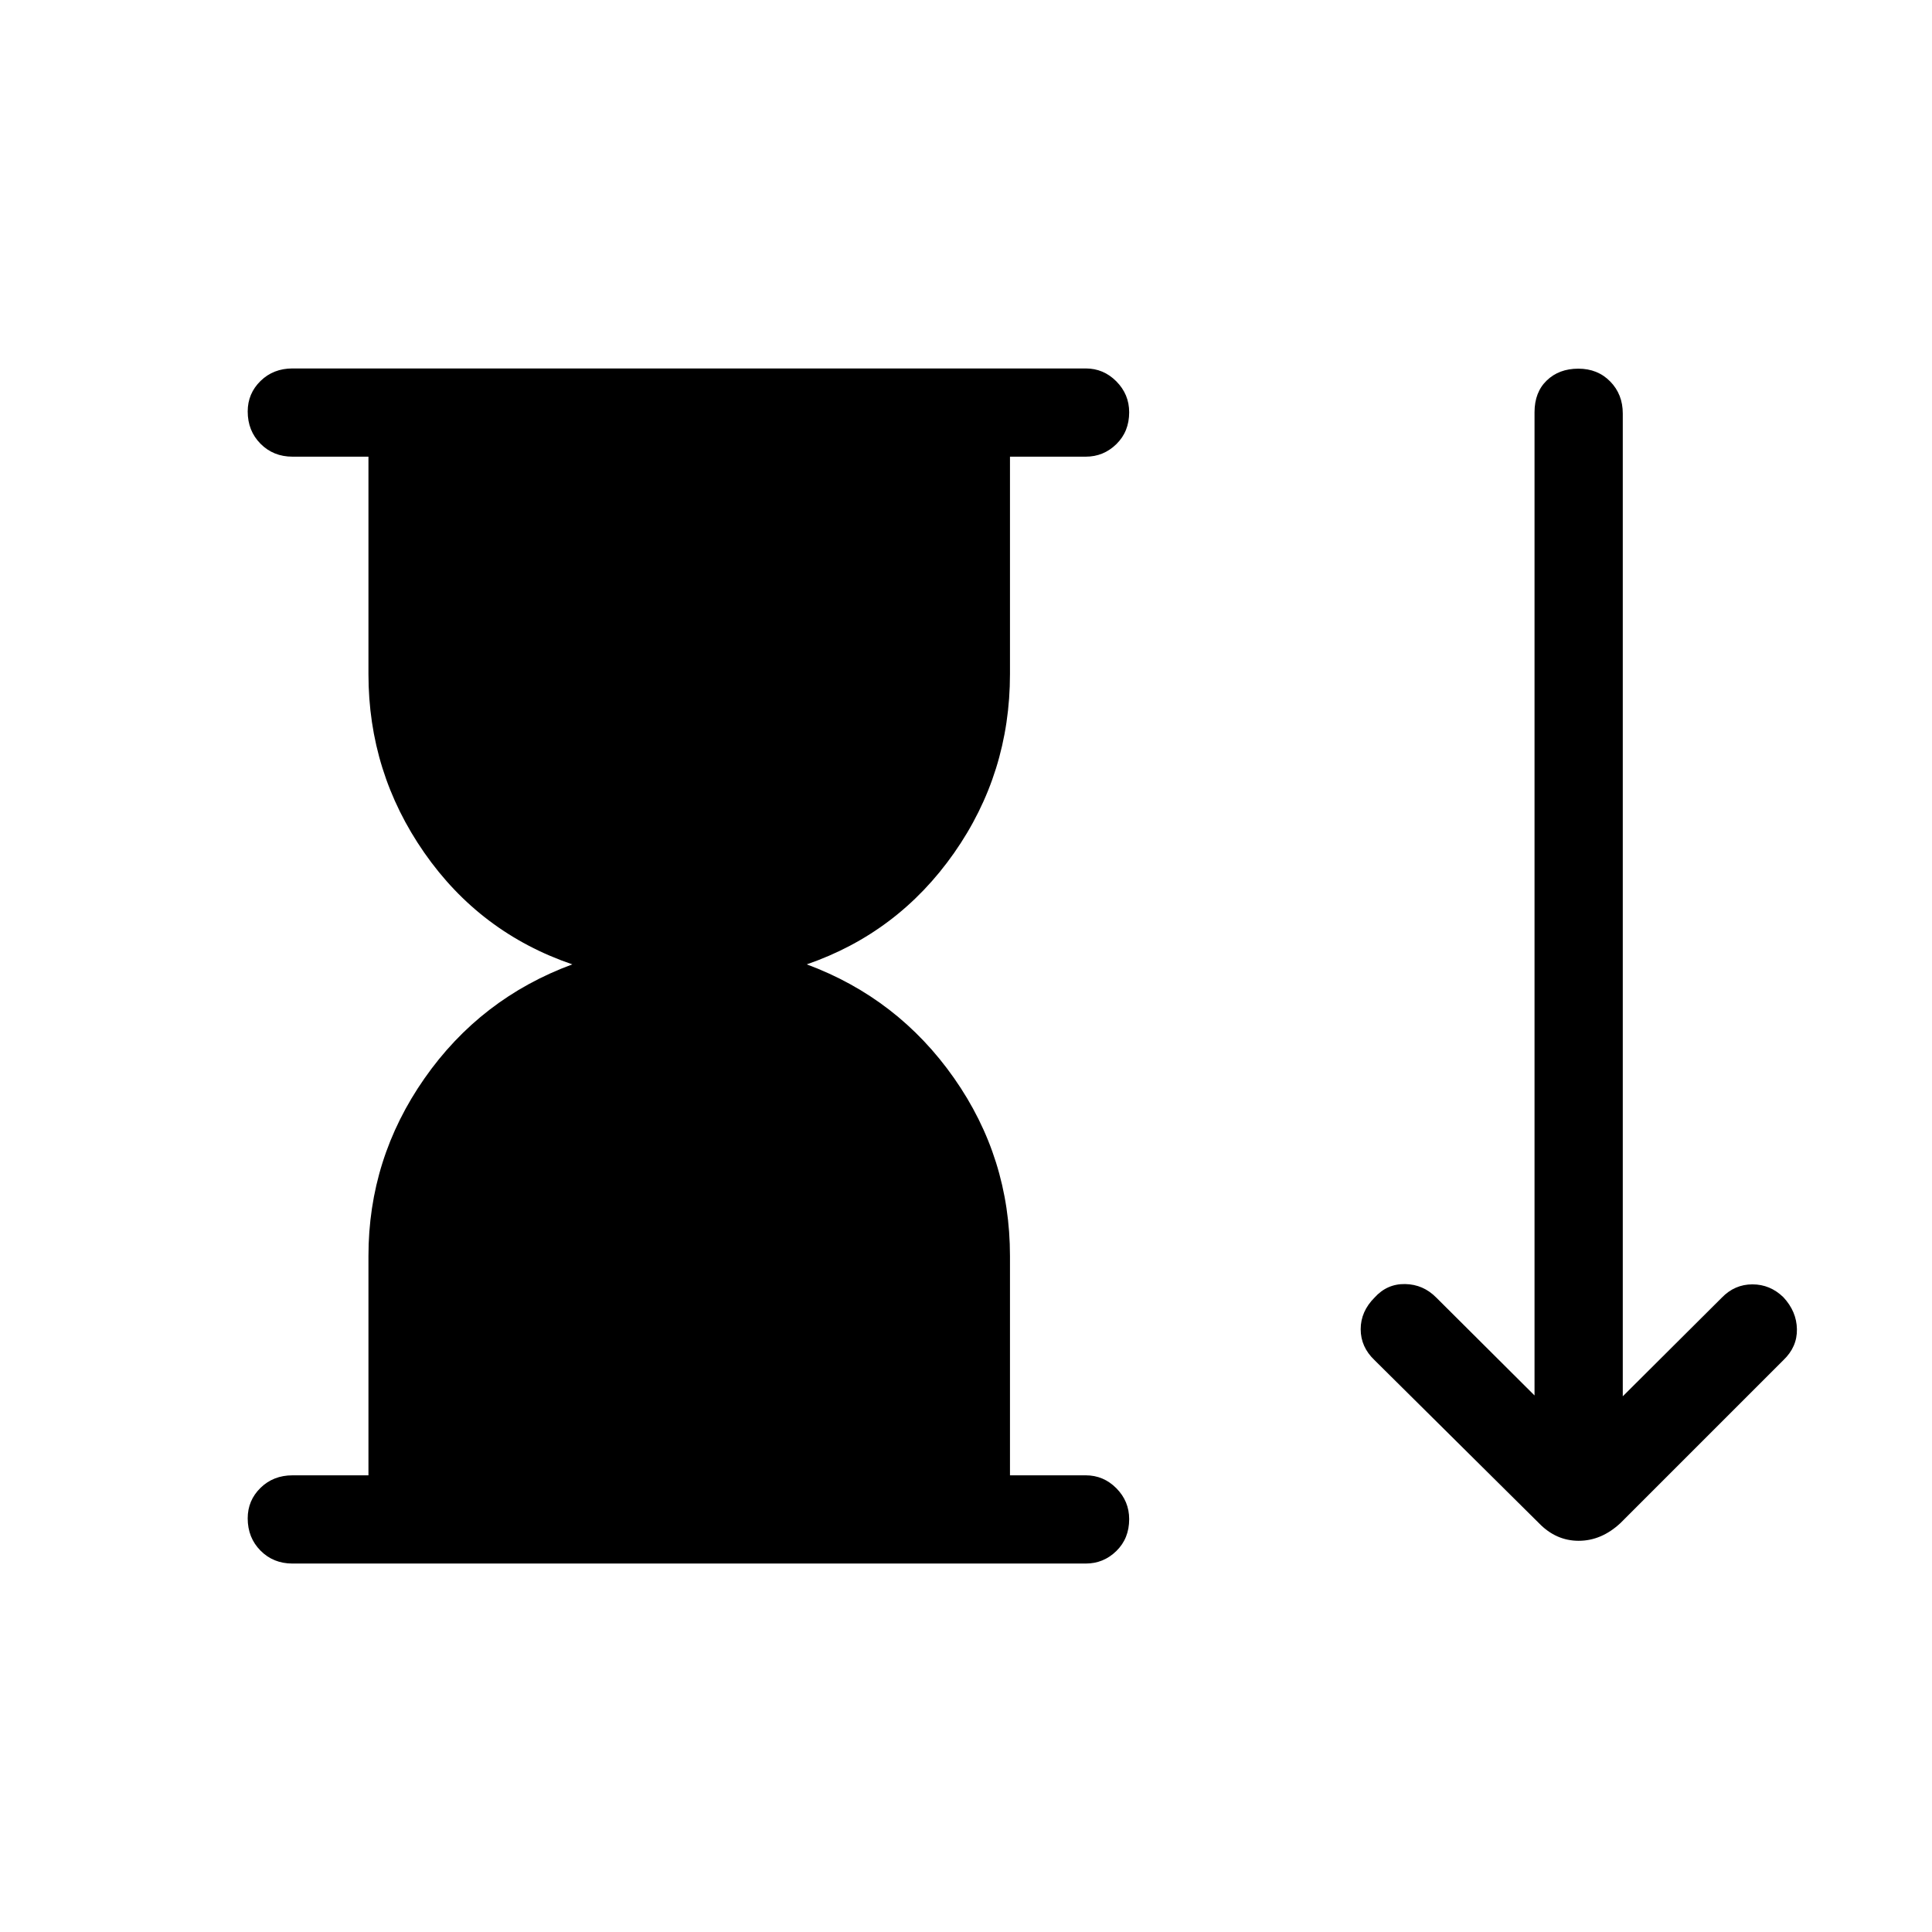 <svg xmlns="http://www.w3.org/2000/svg" height="48" viewBox="0 -960 960 960" width="48"><path d="M764.65-203.19 683-284.15q-6.88-6.54-6.88-15.37 0-8.83 6.88-15.71 6.19-6.89 15.19-6.73 9 .15 15.5 6.73l48.81 48.62v-488.54q0-9.95 6.08-15.8 6.08-5.86 15.69-5.86t15.84 6.37q6.24 6.37 6.24 15.9v488.35l49.23-49.04q6.38-6.58 15.19-6.58 8.81 0 15.38 6.39 6.58 7.07 6.73 15.88.16 8.81-6.73 15.39l-80.96 80.96q-9.46 8.8-20.75 8.8t-19.79-8.8Zm-581.57-23.73v-108.97q0-48.41 27.83-88.24 27.82-39.83 73.48-56.68-45.85-15.65-73.58-55.5-27.73-39.84-27.73-88.77v-108h-37.73q-9.53 0-15.9-6.42-6.37-6.43-6.37-16.04 0-8.92 6.37-15.15t15.9-6.23H539.5q8.84 0 15.21 6.42 6.37 6.43 6.37 15.35 0 9.61-6.37 15.84t-15.21 6.23h-37.65v108q0 49.31-27.81 88.97-27.81 39.65-73.16 55.3 45.35 16.85 73.16 56.49 27.81 39.64 27.81 88.43v108.97h37.65q8.84 0 15.21 6.42 6.37 6.43 6.37 15.35 0 9.61-6.37 15.84t-15.21 6.23H145.35q-9.53 0-15.9-6.42-6.37-6.43-6.37-16.04 0-8.92 6.37-15.15t15.9-6.23h37.73Z"/></svg>